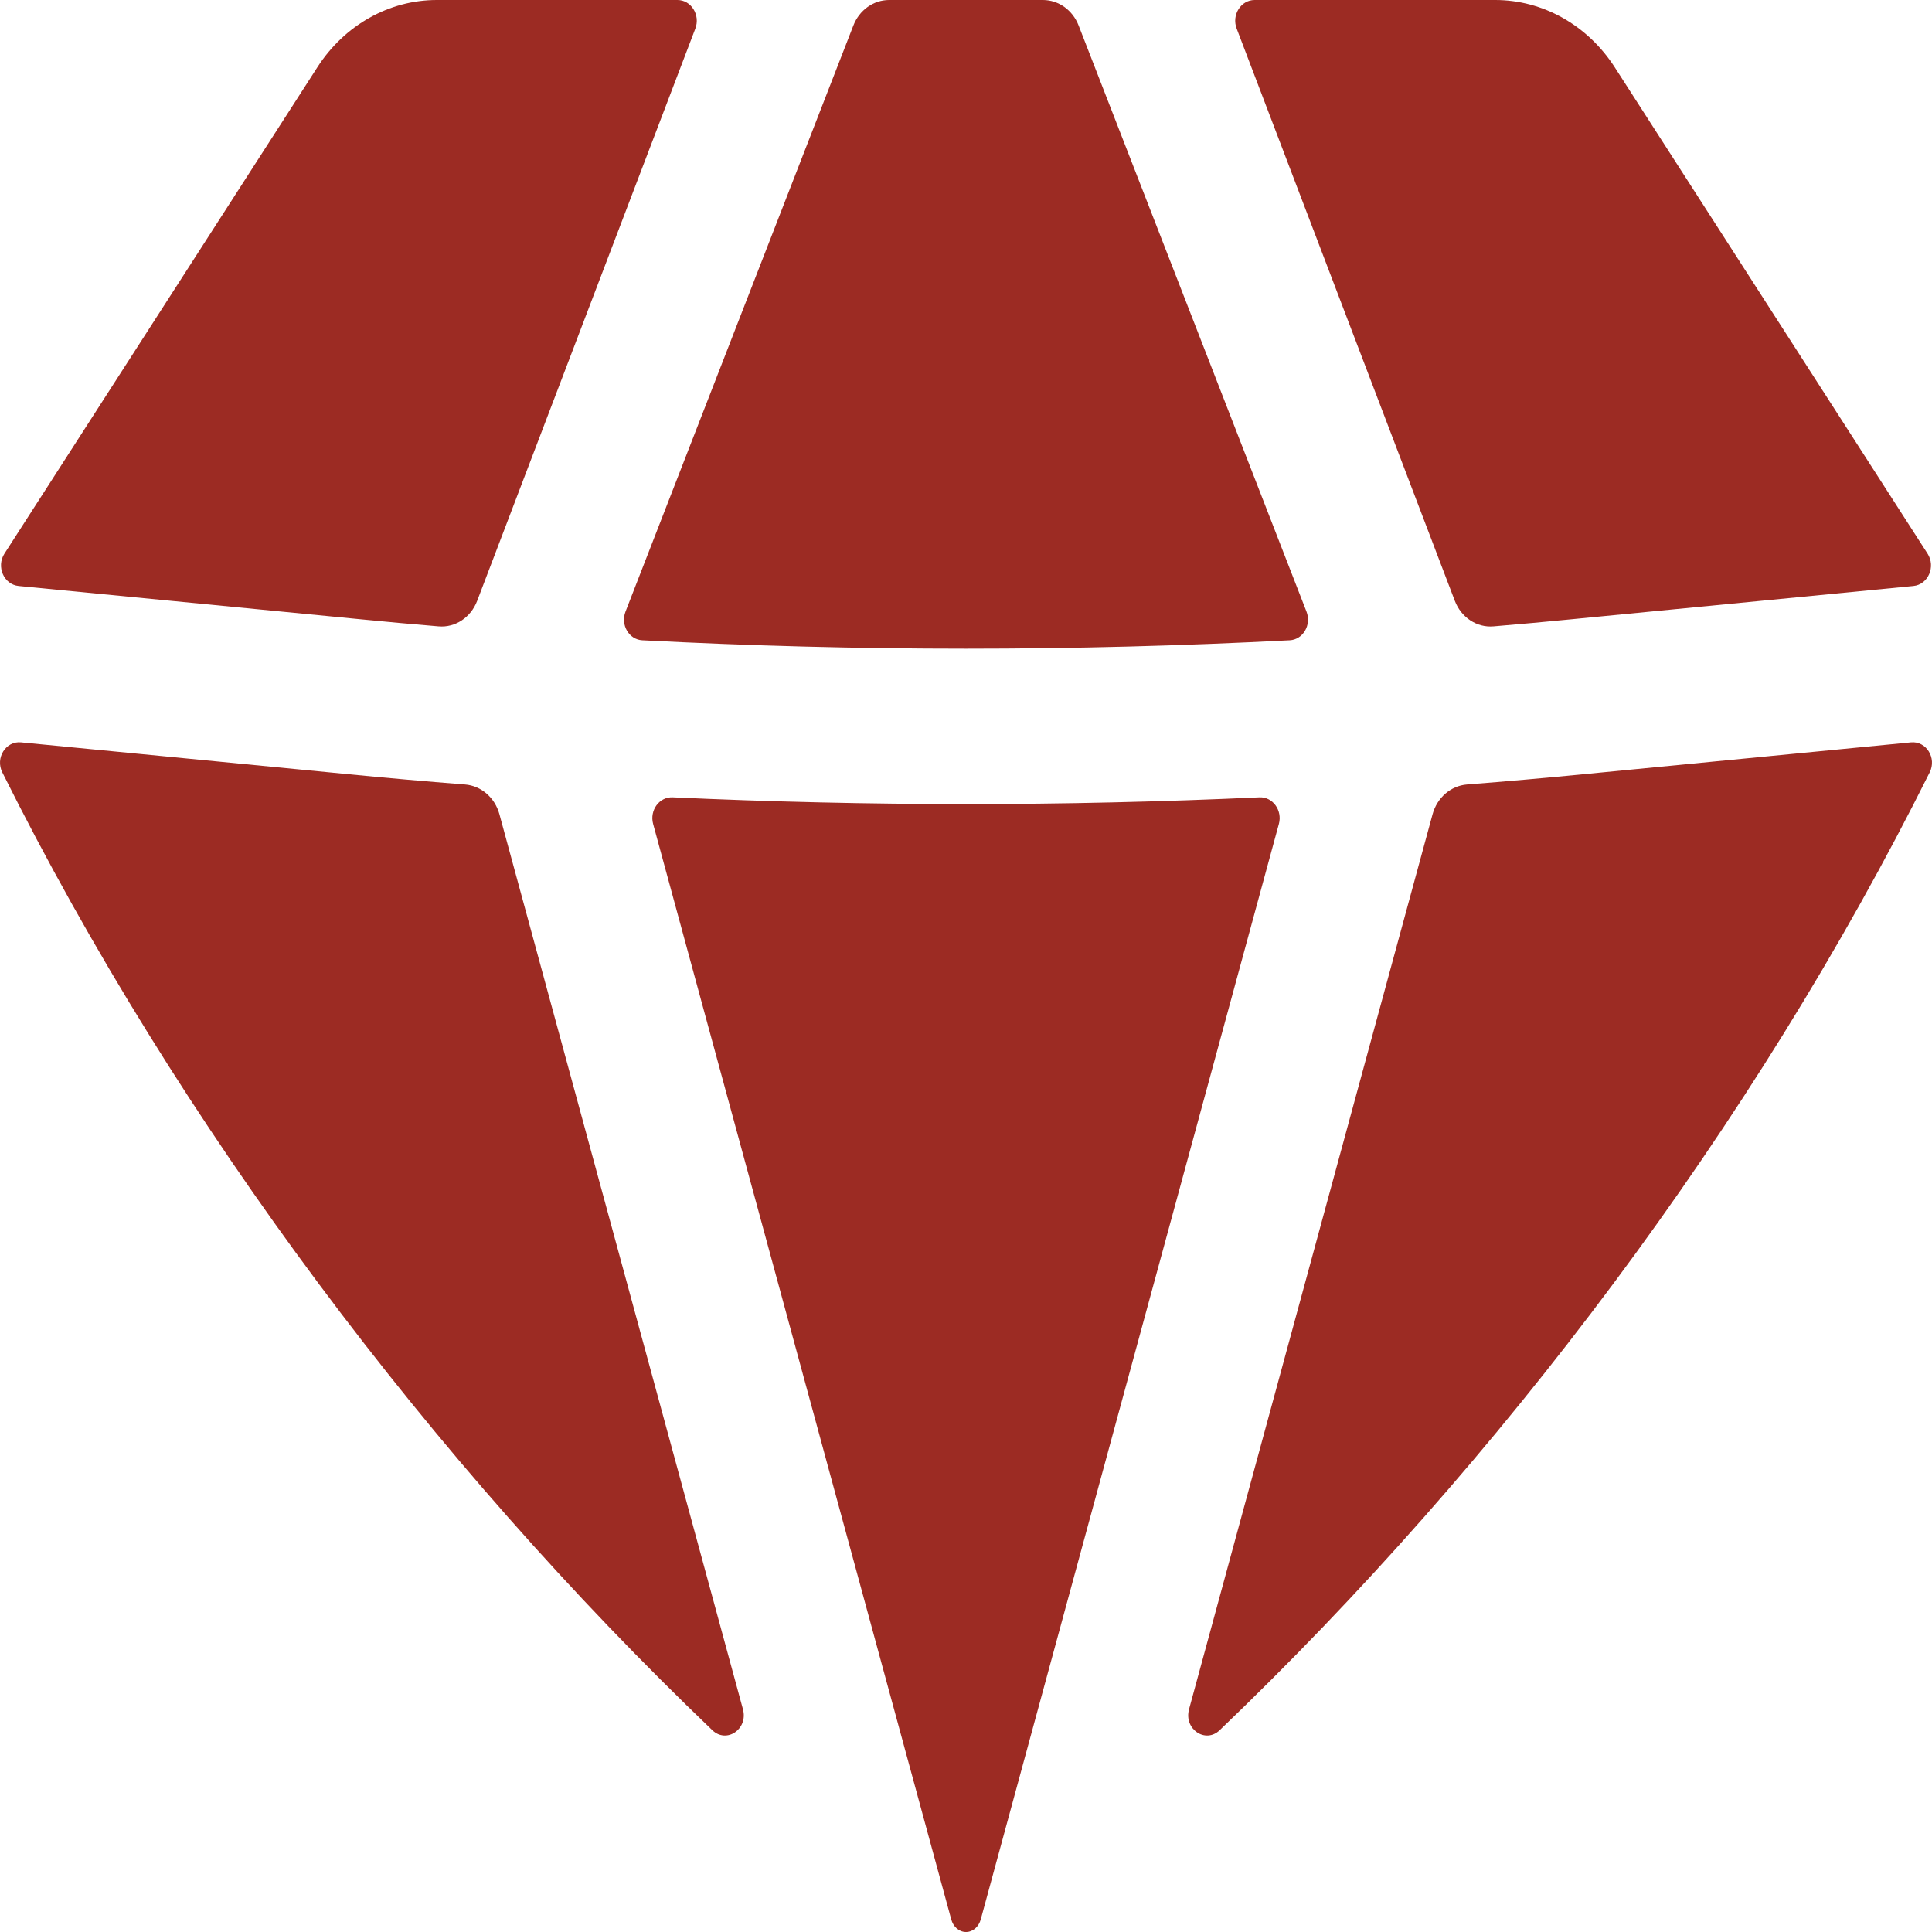 <svg width="20" height="20" viewBox="0 0 20 20" fill="none" xmlns="http://www.w3.org/2000/svg">
<path d="M7.374 17.911C7.522 18.053 7.747 17.899 7.691 17.694L5.17 8.429C5.123 8.257 4.981 8.134 4.814 8.121C4.406 8.089 3.998 8.053 3.59 8.013L0.218 7.685C0.06 7.669 -0.051 7.846 0.024 7.996C1.848 11.653 4.475 15.137 7.374 17.911Z" fill="#9C2B23"/>
<path d="M9.847 19.869C9.867 19.944 9.927 20 10 20C10.073 20 10.133 19.944 10.153 19.869L13.239 8.529C13.277 8.388 13.175 8.248 13.038 8.254C11.014 8.347 8.987 8.347 6.963 8.254C6.825 8.248 6.723 8.388 6.761 8.529L9.847 19.869Z" fill="#9C2B23"/>
<path d="M12.309 17.694C12.253 17.899 12.478 18.053 12.626 17.911C15.525 15.137 18.152 11.653 19.976 7.996C20.051 7.846 19.94 7.669 19.782 7.685L16.41 8.013C16.002 8.053 15.594 8.089 15.186 8.121C15.019 8.134 14.877 8.257 14.83 8.429L12.309 17.694Z" fill="#9C2B23"/>
<path d="M19.808 6.066C19.96 6.051 20.041 5.866 19.954 5.731L16.715 0.695C16.434 0.26 15.972 0 15.479 0H12.988C12.845 0 12.748 0.155 12.802 0.296L15.06 6.219C15.126 6.392 15.288 6.499 15.461 6.484C15.732 6.461 16.003 6.437 16.274 6.41L19.808 6.066Z" fill="#9C2B23"/>
<path d="M11.166 0.264C11.104 0.104 10.958 0 10.796 0H9.204C9.042 0 8.896 0.104 8.834 0.264L6.475 6.332C6.422 6.469 6.511 6.621 6.649 6.628C8.882 6.744 11.118 6.744 13.351 6.628C13.489 6.621 13.578 6.469 13.525 6.332L11.166 0.264Z" fill="#9C2B23"/>
<path d="M7.198 0.296C7.252 0.155 7.155 0 7.013 0H4.522C4.028 0 3.566 0.26 3.286 0.695L0.046 5.731C-0.041 5.866 0.04 6.051 0.193 6.066L3.726 6.41C3.997 6.437 4.268 6.461 4.54 6.484C4.713 6.499 4.874 6.392 4.94 6.219L7.198 0.296Z" fill="#9C2B23"/>
</svg>
